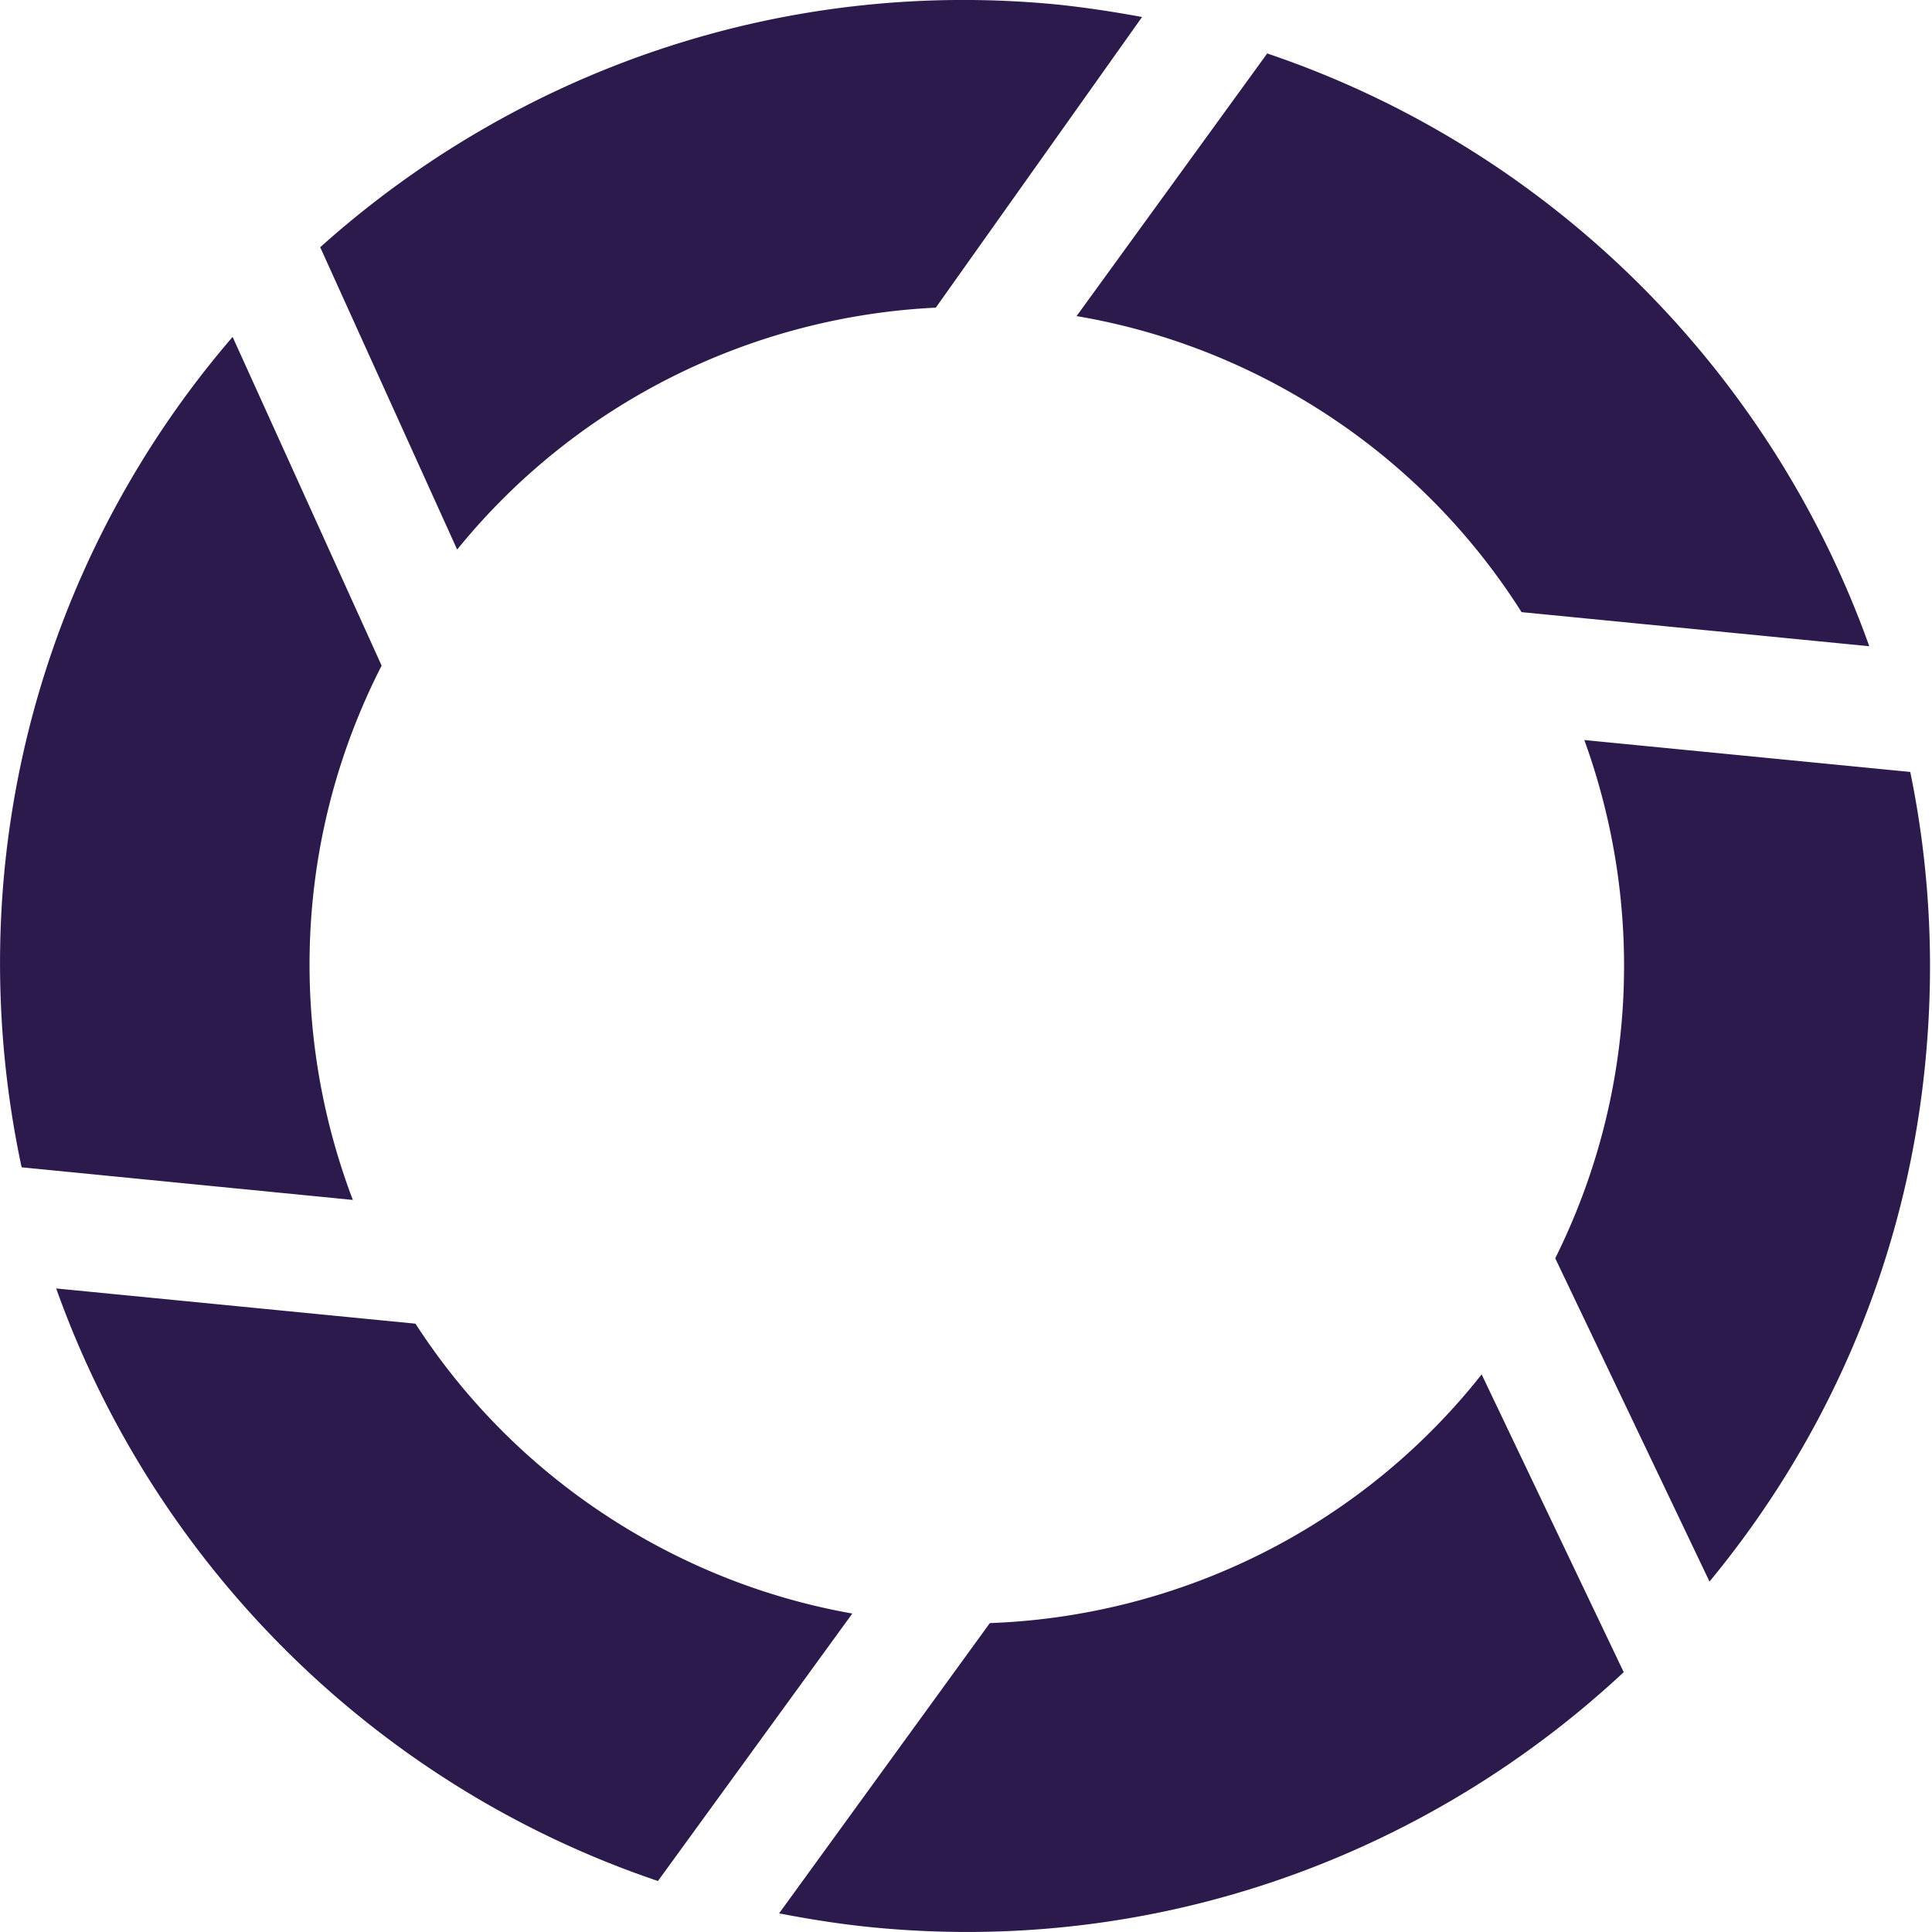 <svg xmlns="http://www.w3.org/2000/svg" width="960" height="960">
    <path fill="#2C1A4C" fill-rule="evenodd" d="M956.776 526.88c-9.34 98.756-48.453 187.74-107.333 258.989l-76.655-160.636c41.205-82.803 44.113-175.779 14.451-257.511l161.957 15.854c9.495 46.108 12.275 94.138 7.58 143.304zM643.68 196.358c-34.658-20.042-71.461-32.981-108.734-39.299l94.721-130.497c140.599 47.486 250.305 157.597 299.162 294.549l-172.776-16.946c-27.319-43.138-65.142-80.495-112.373-107.807zm-416.522 76.719l-68.053-150.229C255.661 36.219 386.776-11.325 525.733 2.29c14.24 1.509 28.096 3.642 41.756 6.157L464.993 152.869c-90.799 4.382-178.17 46.632-237.835 120.208zm-51.832 323.158L10.745 580.027a484.918 484.918 0 01-8.574-147.053c6.77-70.022 28.405-134.972 61.41-192.23l.29-.502a477.862 477.862 0 0151.714-72.839l74.044 163.345c-43.573 85.208-46.225 181.565-14.303 265.487zm141.802 166.629c33.932 19.622 69.918 32.442 106.389 38.9l-96.588 132.895C186.333 887.173 76.642 777.074 27.922 640.228l178.518 17.494c27.18 42.015 64.429 78.392 110.688 105.142zm419.096-79.929l70.594 147.957c-97.151 90.629-231.106 140.771-373.437 126.769-15.546-1.52-31.047-3.984-46.252-6.922L491.84 806.503c93.533-3.372 183.816-46.924 244.384-123.568z"/>
</svg>
